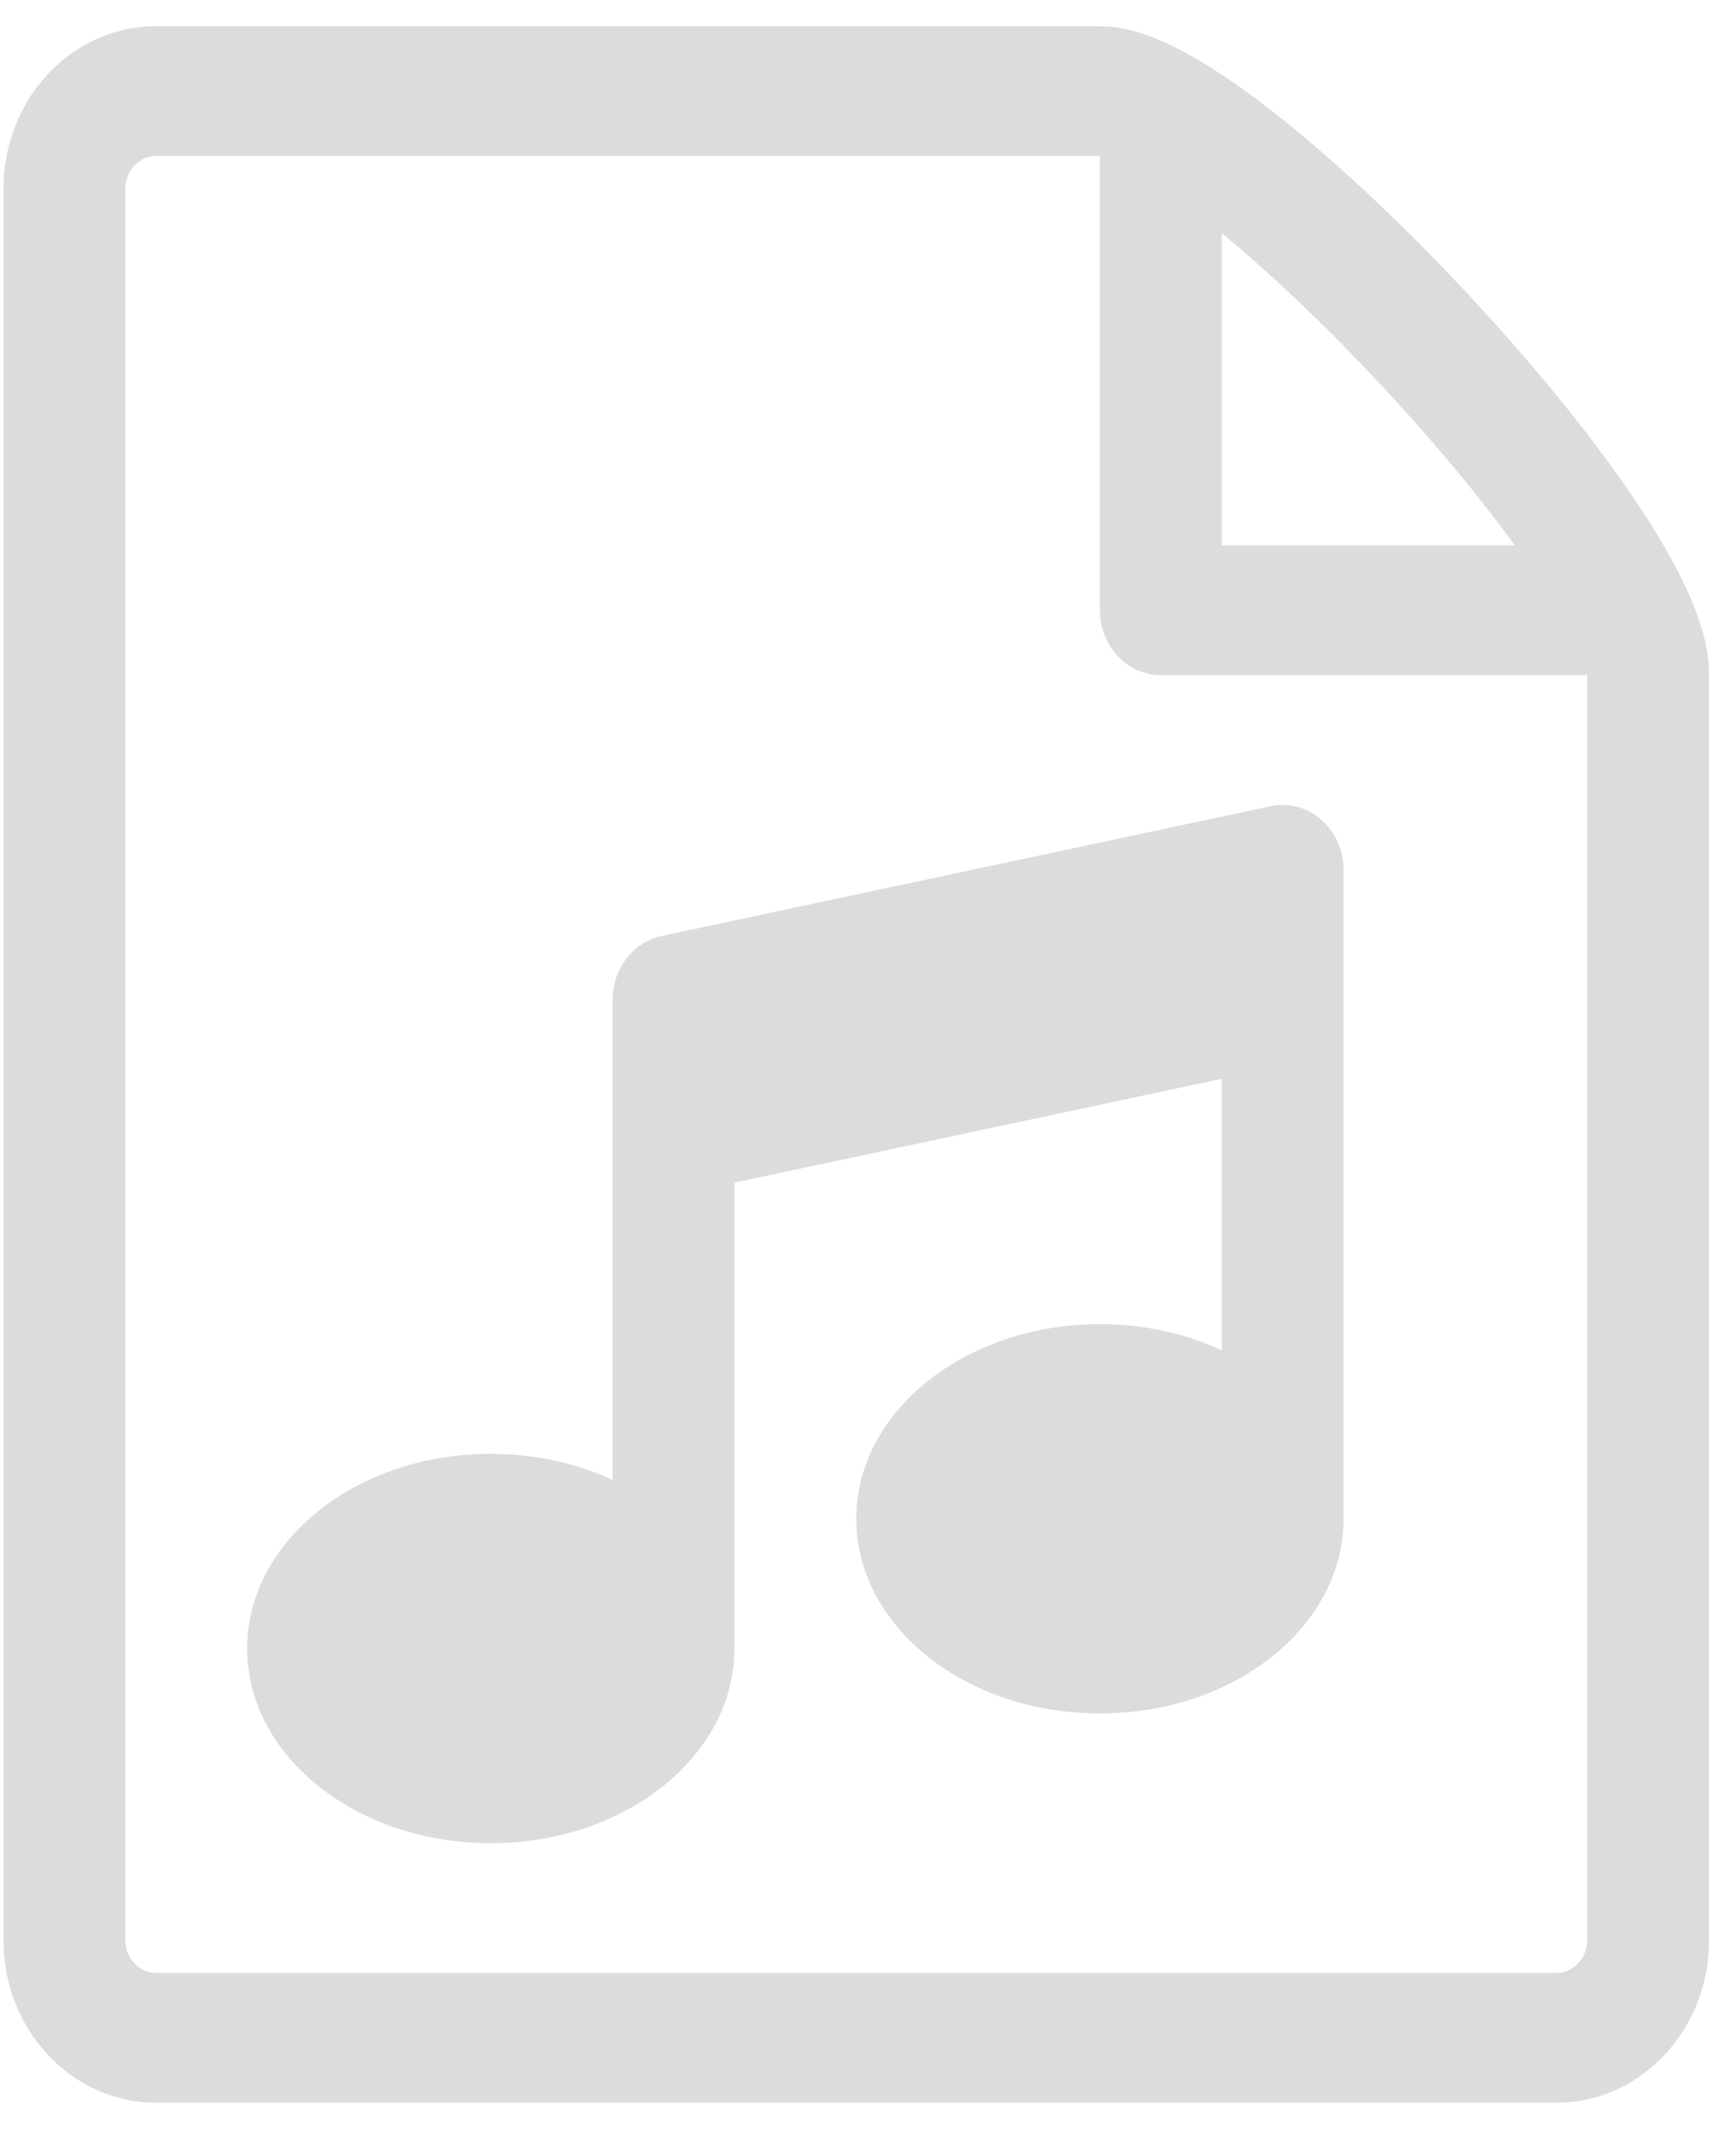 <svg width="57" height="70" viewBox="0 0 57 70" fill="none" xmlns="http://www.w3.org/2000/svg">
<path d="M53.477 16.105C52.089 14.088 50.153 11.733 48.029 9.47C45.905 7.206 43.691 5.147 41.797 3.669C38.573 1.152 37.011 0.861 36.115 0.861H5.115C2.359 0.861 0.115 3.248 0.115 6.184V63.678C0.115 66.612 2.357 69.001 5.115 69.001H51.115C53.871 69.001 56.115 66.612 56.115 63.678V22.155C56.115 21.201 55.841 19.535 53.477 16.105ZM45.201 12.481C47.119 14.523 48.625 16.367 49.737 17.896H40.115V7.651C41.551 8.835 43.283 10.439 45.201 12.481ZM52.115 63.678C52.115 64.255 51.657 64.743 51.115 64.743H5.115C4.573 64.743 4.115 64.255 4.115 63.678V6.184C4.115 5.607 4.573 5.119 5.115 5.119C5.115 5.119 36.113 5.119 36.115 5.119V20.025C36.115 21.201 37.011 22.155 38.115 22.155H52.115V63.678Z" fill="#DCDCDC"/>
<path d="M43.383 26.897C42.919 26.492 42.311 26.33 41.723 26.456L21.723 30.715C20.789 30.915 20.115 31.788 20.115 32.804V48.566C18.939 48.023 17.573 47.709 16.115 47.709C11.697 47.709 8.115 50.569 8.115 54.098C8.115 57.626 11.697 60.486 16.115 60.486C20.533 60.486 24.115 57.626 24.115 54.098V38.809L40.115 35.402V44.309C38.939 43.766 37.573 43.453 36.115 43.453C31.697 43.453 28.115 46.313 28.115 49.841C28.115 53.369 31.697 56.229 36.115 56.229C40.533 56.229 44.115 53.369 44.115 49.841V28.547C44.115 27.908 43.847 27.306 43.383 26.901V26.897Z" fill="#DCDCDC"/>
</svg>

